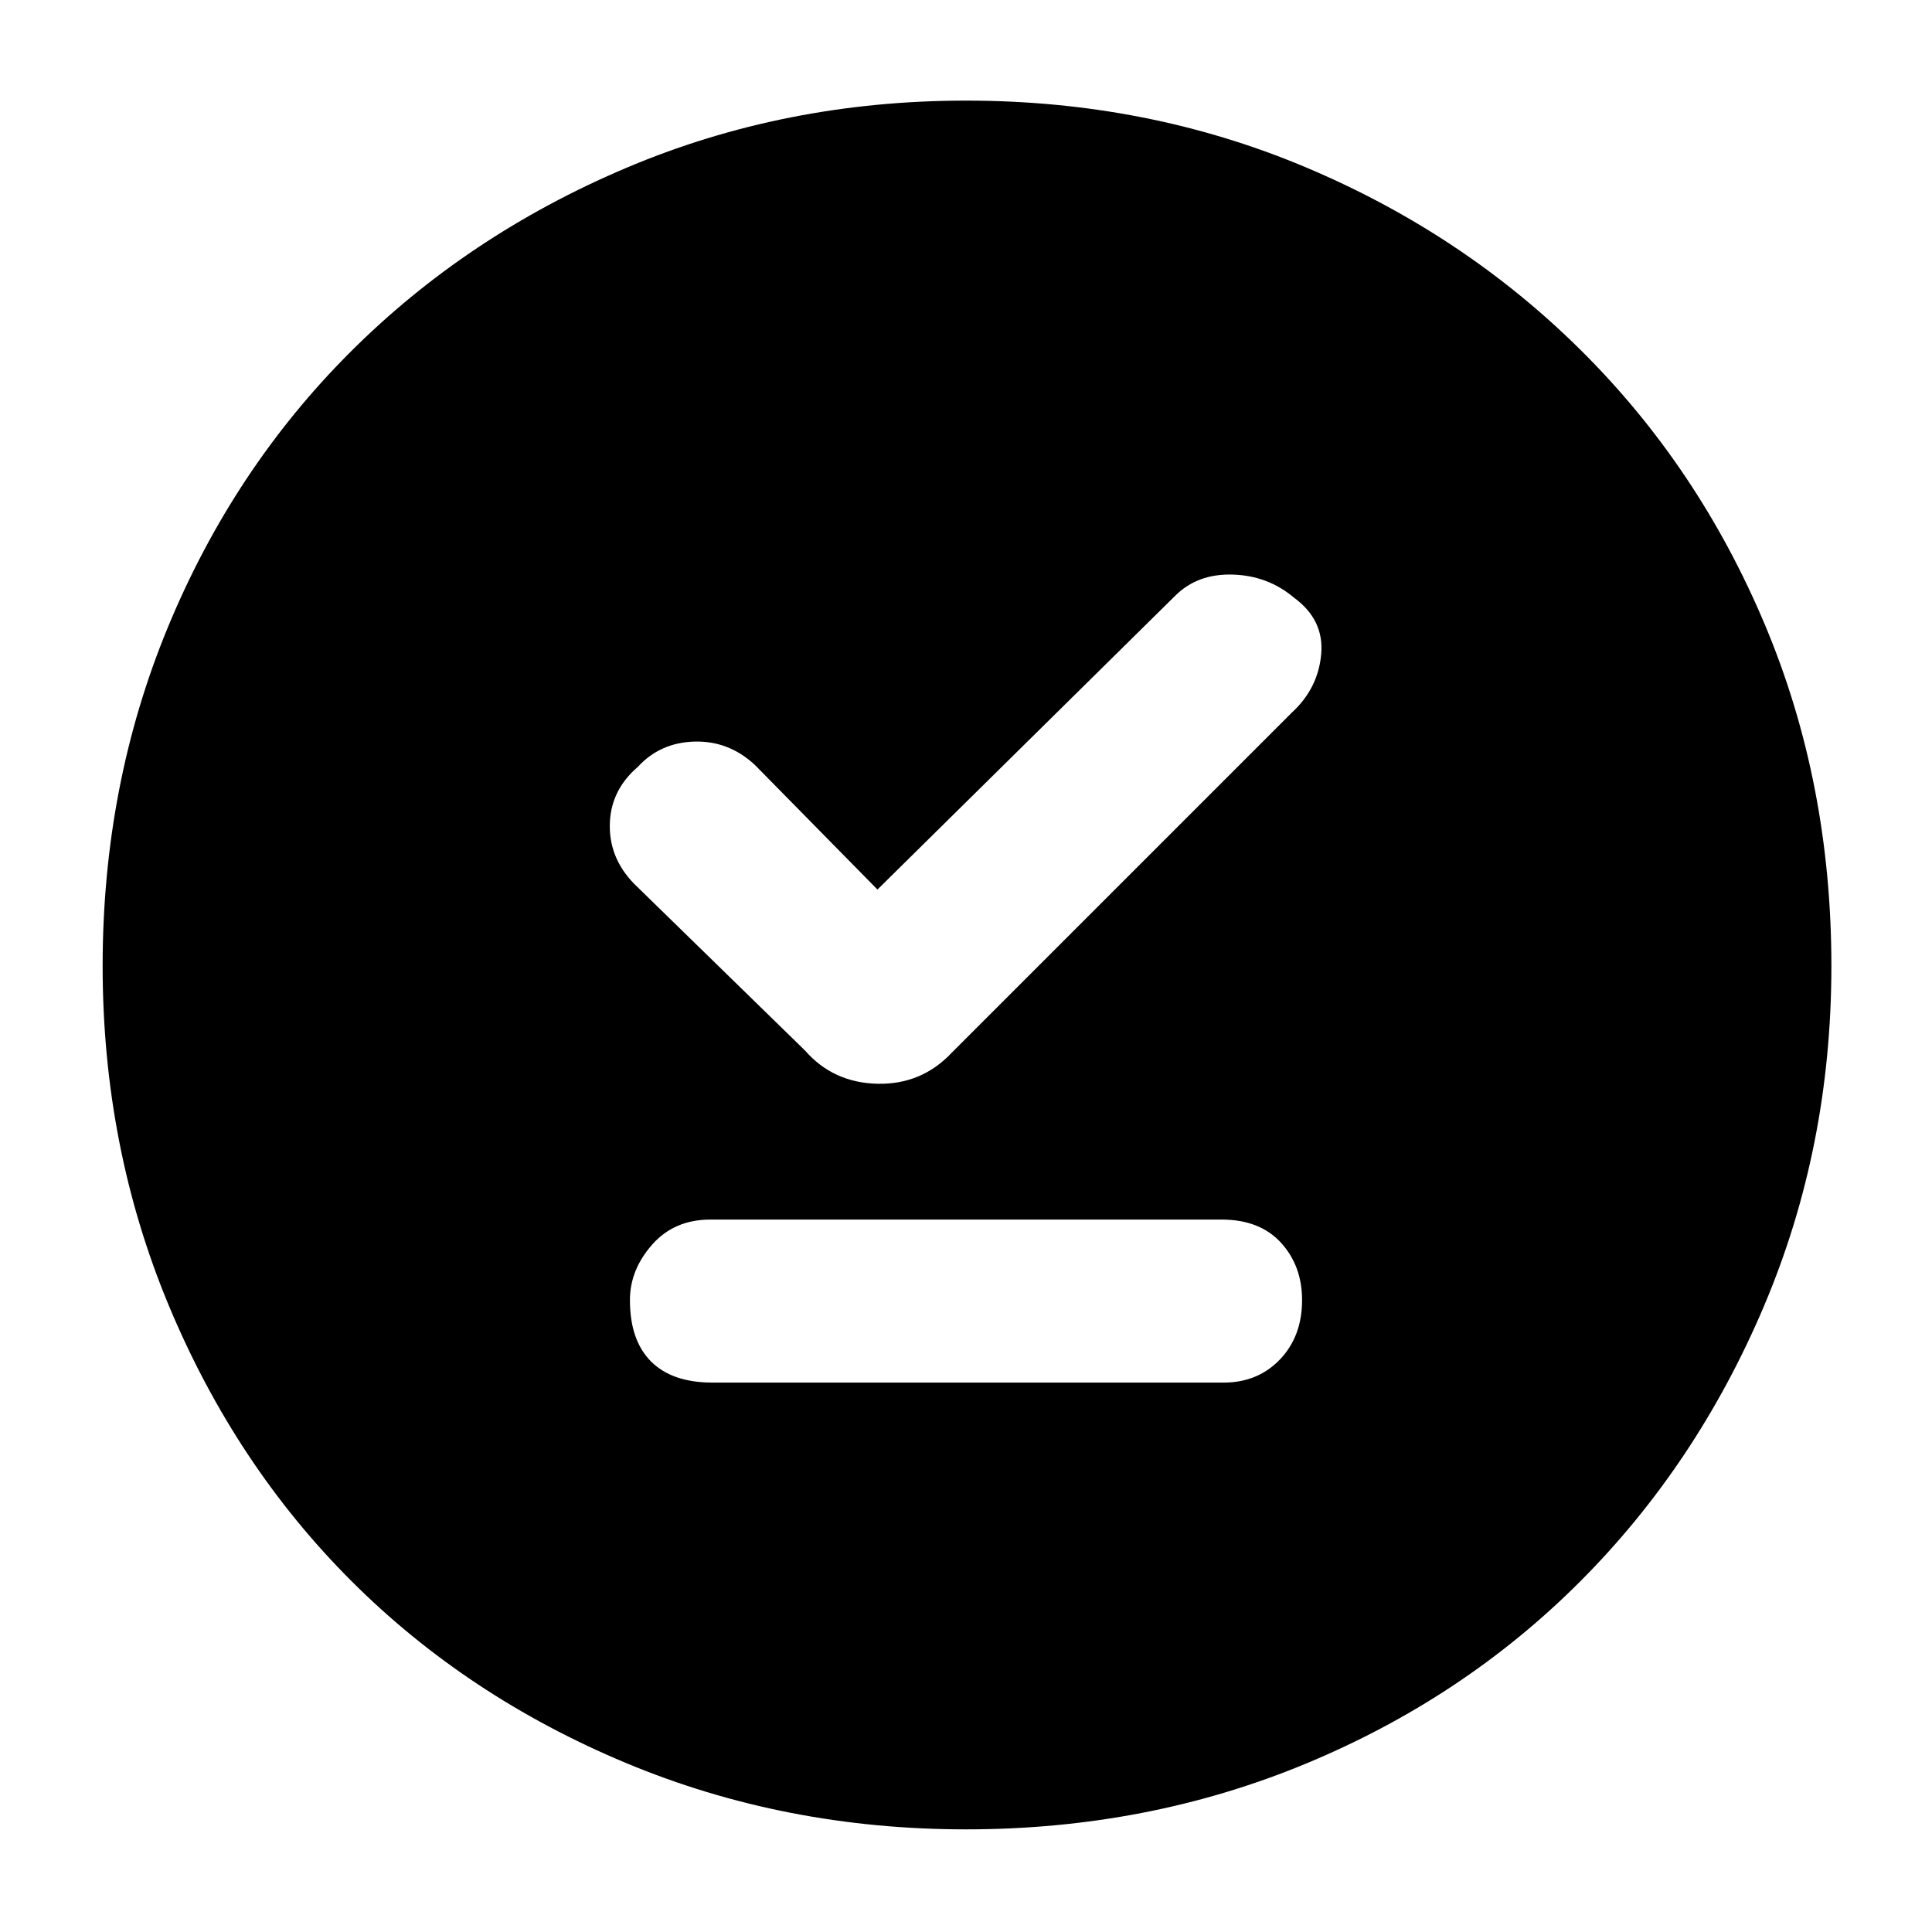 <svg xmlns="http://www.w3.org/2000/svg" height="40" width="40"><path d="M16.667 21.75Q17.25 22.417 18.167 22.438Q19.083 22.458 19.708 21.792L26.75 14.75Q27.292 14.25 27.354 13.542Q27.417 12.833 26.792 12.375Q26.25 11.917 25.521 11.896Q24.792 11.875 24.333 12.333L18.167 18.417L15.625 15.833Q15.083 15.333 14.375 15.354Q13.667 15.375 13.208 15.875Q12.625 16.375 12.625 17.104Q12.625 17.833 13.208 18.375ZM14.75 28.625H25.333Q26.042 28.625 26.5 28.146Q26.958 27.667 26.958 26.917Q26.958 26.208 26.521 25.729Q26.083 25.25 25.292 25.25H14.708Q13.958 25.25 13.5 25.771Q13.042 26.292 13.042 26.917Q13.042 27.75 13.479 28.188Q13.917 28.625 14.75 28.625ZM20 37.875Q16.25 37.875 12.958 36.5Q9.667 35.125 7.271 32.729Q4.875 30.333 3.5 27.042Q2.125 23.75 2.125 20Q2.125 16.25 3.479 12.979Q4.833 9.708 7.25 7.292Q9.667 4.875 12.958 3.479Q16.25 2.083 20 2.083Q23.75 2.083 27.021 3.458Q30.292 4.833 32.729 7.25Q35.167 9.667 36.542 12.938Q37.917 16.208 37.917 20Q37.917 23.75 36.521 27.042Q35.125 30.333 32.708 32.75Q30.292 35.167 27.021 36.521Q23.75 37.875 20 37.875Z"/></svg>